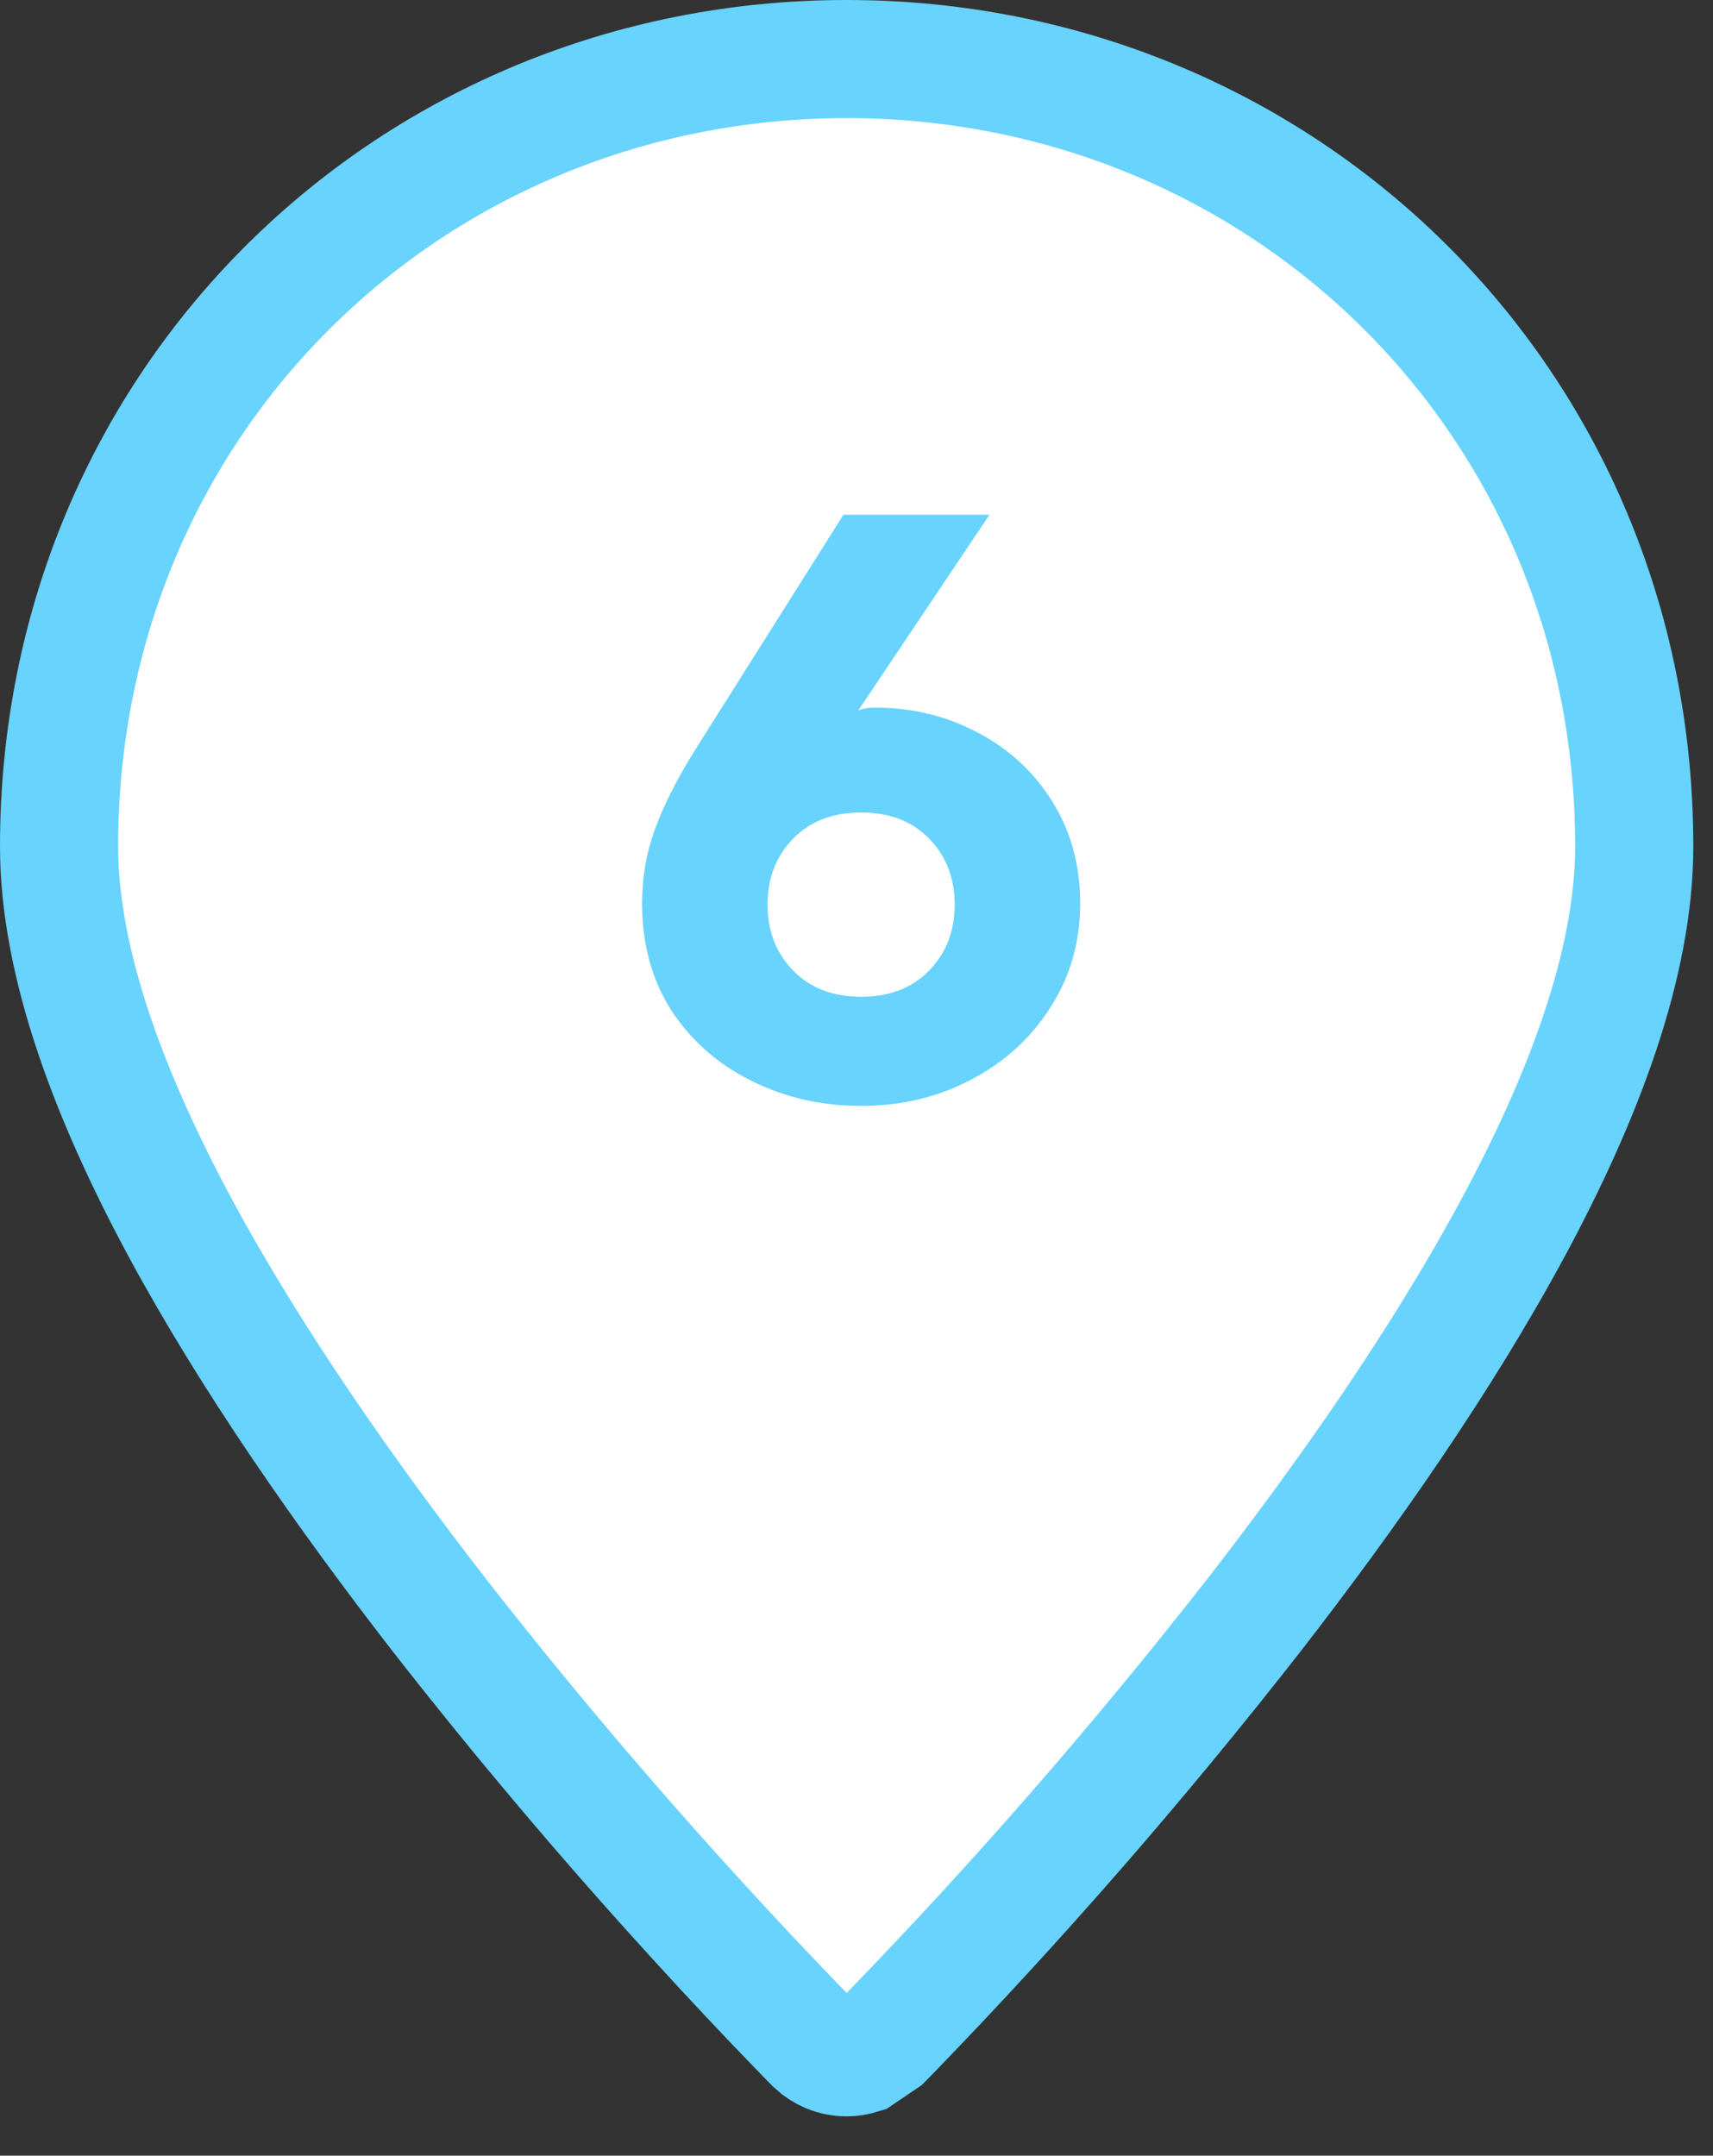<svg width="58" height="73" viewBox="0 0 58 73" fill="none" xmlns="http://www.w3.org/2000/svg">
<rect x="0" y="0" width="58" height="73" fill="#333333" stroke="none"/>
<path d="M28.058 69.547C27.883 69.474 27.724 69.371 27.586 69.243L27.573 69.228L27.519 69.174L27.469 69.124L27.458 69.113L27.256 68.908C27.255 68.907 27.254 68.905 27.252 68.904C26.005 67.619 24.779 66.315 23.573 64.992L23.572 64.99C20.541 61.669 17.639 58.233 14.872 54.69C11.712 50.614 8.517 46.054 6.107 41.588C3.722 37.159 2 32.631 2 28.667C2 13.528 13.954 2 28.667 2C43.379 2 55.333 13.528 55.333 28.667C55.333 32.632 53.611 37.16 51.226 41.585L51.226 41.585C48.816 46.058 45.625 50.615 42.461 54.69C38.592 59.646 34.459 64.391 30.081 68.904C30.079 68.906 30.078 68.907 30.076 68.909L29.925 69.063L29.14 69.595C28.987 69.643 28.826 69.668 28.665 69.668C28.456 69.668 28.25 69.626 28.058 69.547ZM28.667 41.417C32.048 41.417 35.291 40.073 37.682 37.682C40.073 35.291 41.417 32.048 41.417 28.667C41.417 25.285 40.073 22.042 37.682 19.651C35.291 17.26 32.048 15.917 28.667 15.917C25.285 15.917 22.042 17.26 19.651 19.651C17.26 22.042 15.917 25.285 15.917 28.667C15.917 32.048 17.26 35.291 19.651 37.682C22.042 40.073 25.285 41.417 28.667 41.417Z" fill="white" stroke="#68D3FD" stroke-width="4"/>
<circle cx="29.498" cy="29.332" r="17.498" fill="white"/>
<path d="M29.157 37.45C27.797 37.45 26.549 37.161 25.413 36.586C24.293 36.026 23.397 35.233 22.725 34.209C22.069 33.169 21.741 31.97 21.741 30.61C21.741 29.713 21.885 28.873 22.173 28.09C22.461 27.29 22.909 26.401 23.517 25.425L28.557 17.433H33.501L29.061 24.058C29.221 23.994 29.405 23.962 29.613 23.962C30.877 23.962 32.037 24.241 33.093 24.802C34.165 25.361 35.013 26.145 35.637 27.154C36.261 28.162 36.573 29.305 36.573 30.585C36.573 31.898 36.237 33.074 35.565 34.114C34.909 35.154 34.013 35.969 32.877 36.562C31.757 37.154 30.517 37.45 29.157 37.45ZM29.157 33.754C30.117 33.754 30.885 33.458 31.461 32.865C32.037 32.273 32.325 31.529 32.325 30.634C32.325 29.738 32.037 28.994 31.461 28.401C30.885 27.809 30.117 27.514 29.157 27.514C28.197 27.514 27.429 27.809 26.853 28.401C26.277 28.994 25.989 29.738 25.989 30.634C25.989 31.529 26.277 32.273 26.853 32.865C27.429 33.458 28.197 33.754 29.157 33.754Z" fill="#68D3FD"/>
</svg>
